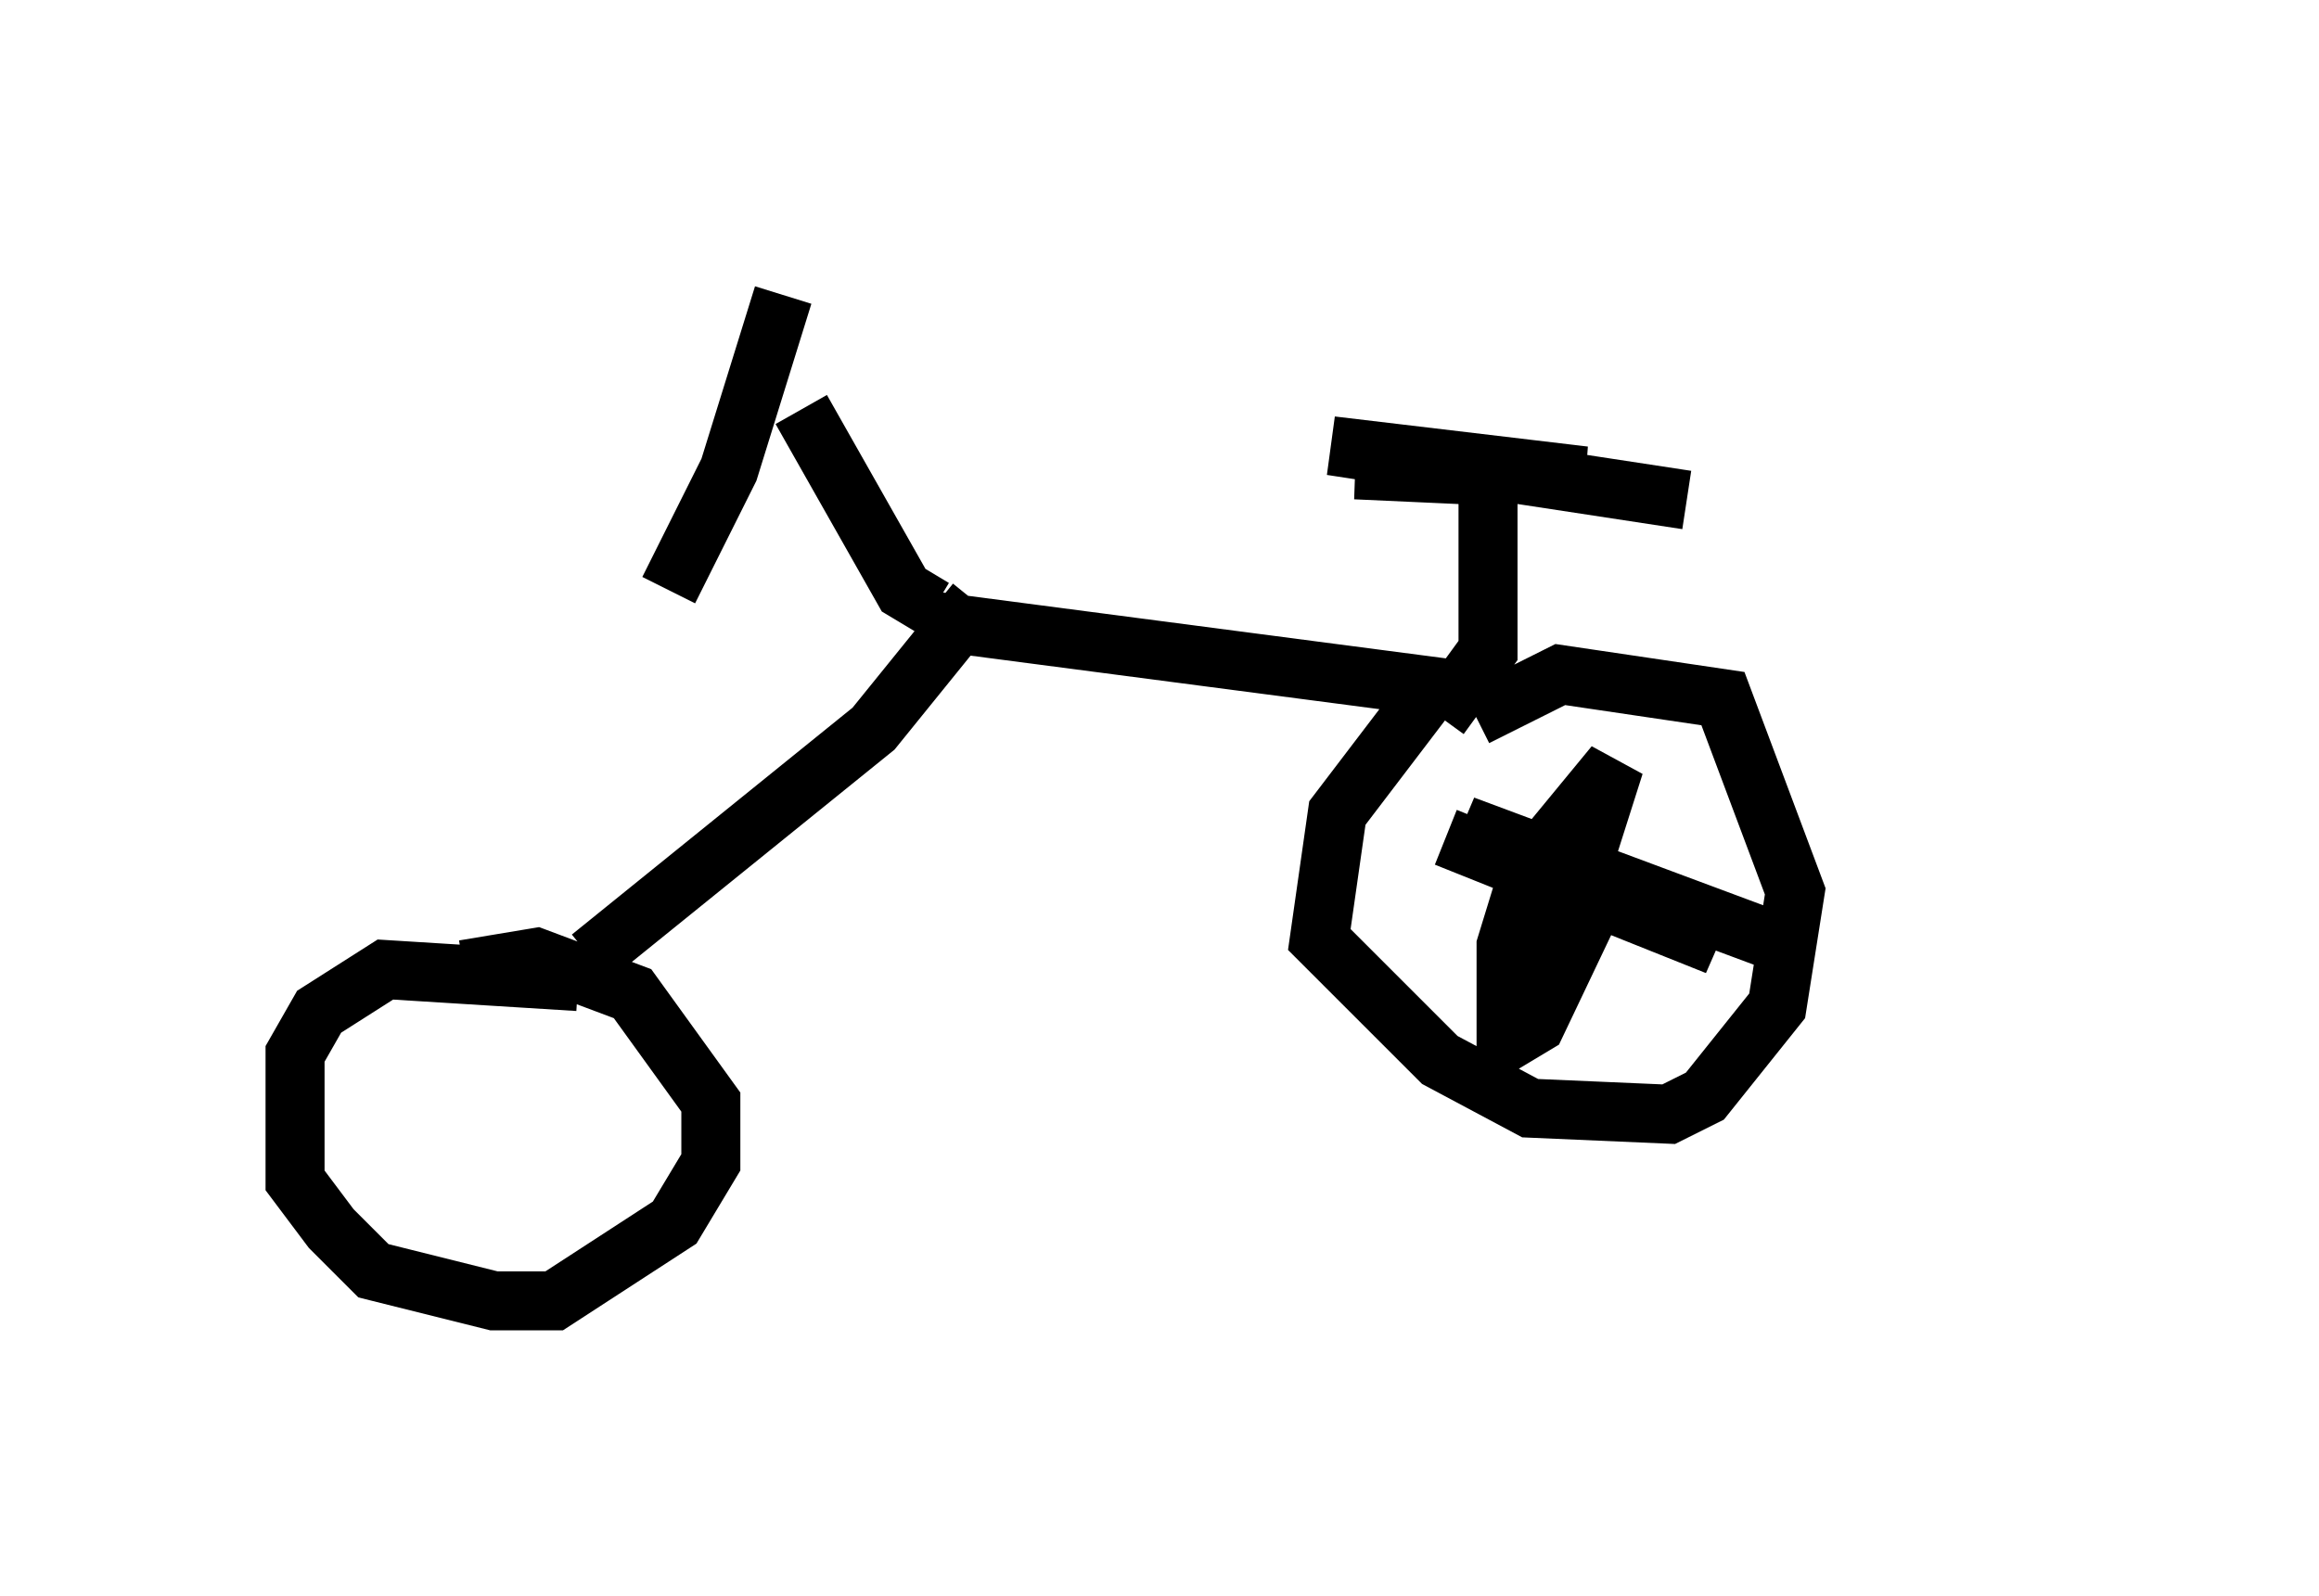 <?xml version="1.0" encoding="utf-8" ?>
<svg baseProfile="full" height="27.048" version="1.1" width="39.298" xmlns="http://www.w3.org/2000/svg" xmlns:ev="http://www.w3.org/2001/xml-events" xmlns:xlink="http://www.w3.org/1999/xlink"><defs /><rect fill="white" height="27.048" width="39.298" x="0" y="0" /><path d="M34.298, 16.025 m0.0, 0.0 m-24.5, 0.613 l-3.267, -0.204 -1.123, 0.715 l-0.408, 0.715 0.0, 2.144 l0.613, 0.817 0.715, 0.715 l2.042, 0.51 1.021, 0.0 l2.042, -1.327 0.613, -1.021 l0.0, -1.021 -1.327, -1.838 l-1.633, -0.613 -1.225, 0.204 m2.144, -0.204 l4.798, -3.879 1.735, -2.144 m-5.206, -0.204 l1.021, -2.042 0.919, -2.96 m0.306, 1.94 l1.735, 3.063 0.51, 0.306 m-0.102, 0.204 l8.575, 1.123 -1.633, 2.144 l-0.306, 2.144 2.042, 2.042 l1.531, 0.817 2.348, 0.102 l0.613, -0.306 1.225, -1.531 l0.306, -1.94 -1.225, -3.267 l-2.756, -0.408 -1.429, 0.715 m-0.613, 0.0 l0.817, -1.123 0.0, -2.96 l-2.246, -0.102 3.879, 0.102 l-4.288, -0.51 6.023, 0.919 m-4.083, 5.717 l4.594, 1.838 -4.288, -2.042 l5.206, 1.94 m-4.083, 1.531 l1.429, -4.492 -1.429, 1.735 l-0.408, 1.327 0.0, 1.633 l0.51, -0.306 1.021, -2.144 m-19.906, 4.492 " fill="none" stroke="black" stroke-width="1" /></svg>
